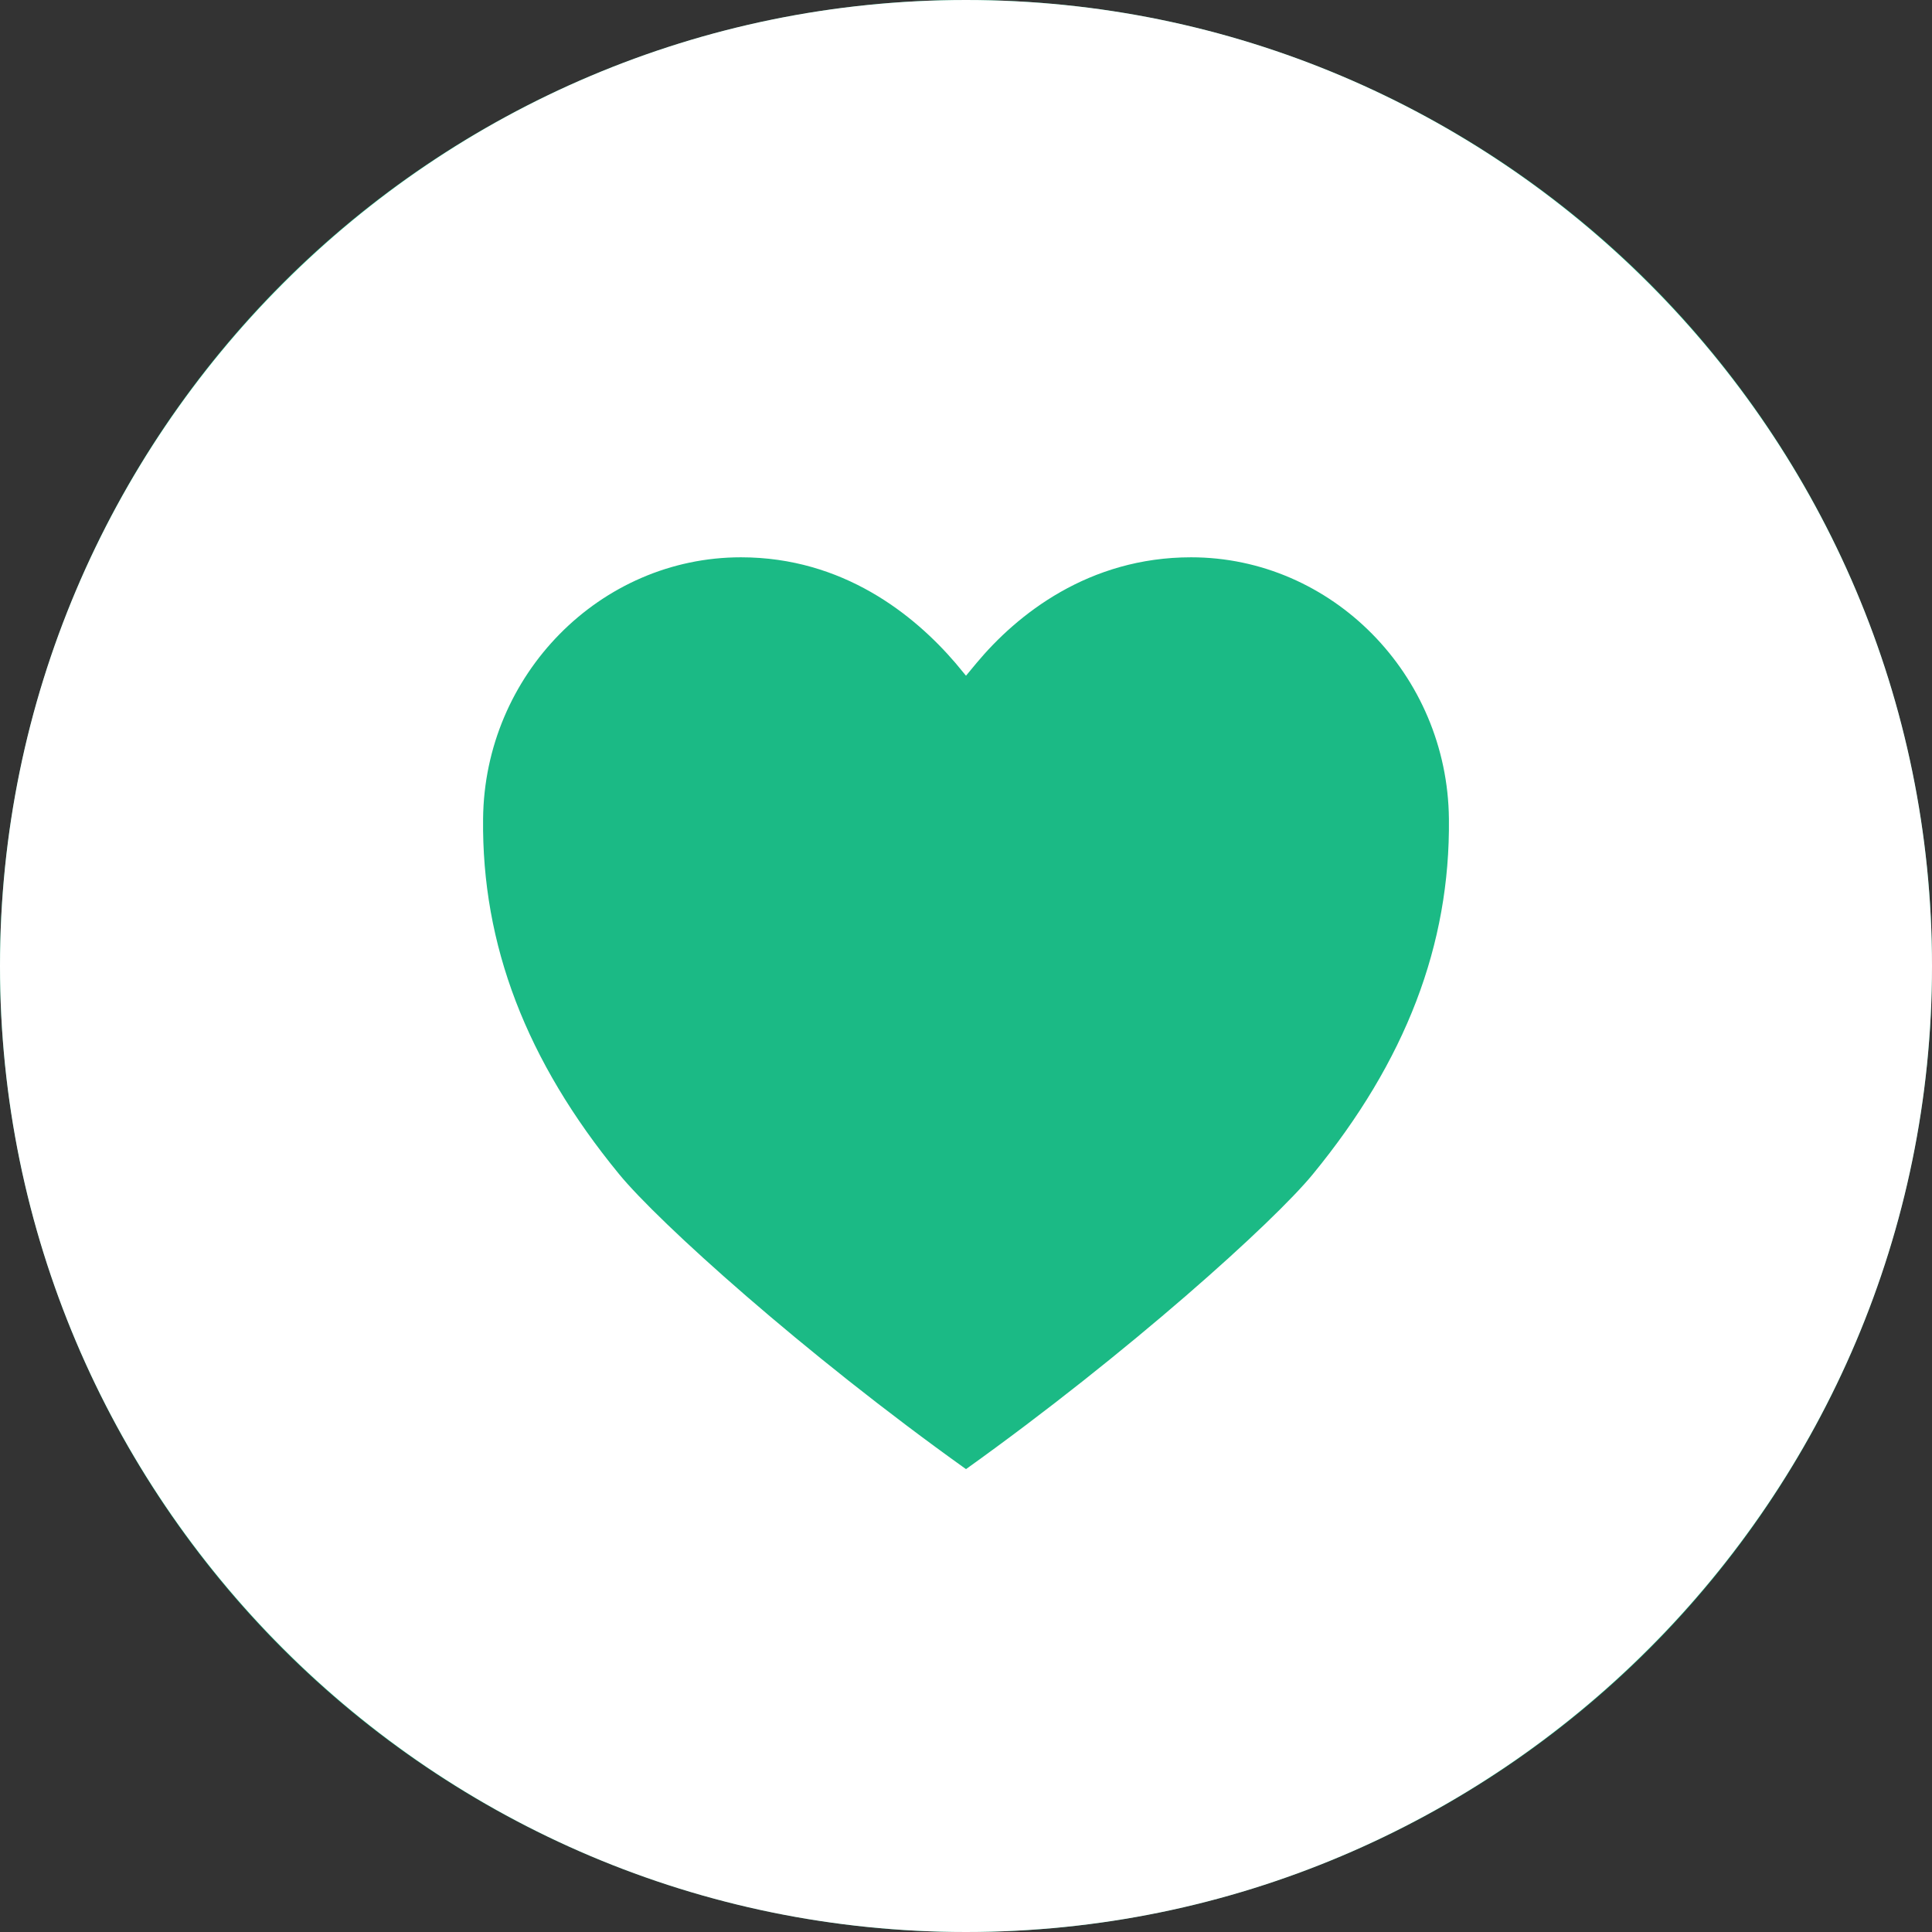 <svg width="24" height="24" viewBox="0 0 24 24" fill="none" xmlns="http://www.w3.org/2000/svg">
<rect x="0" y="0" width="24" height="24" fill="#333333" stroke="none"/>
<circle cx="12" cy="12" r="12" fill="#1BBA85"/>
<path d="M12 0C5.383 0 0 5.383 0 12C0 18.617 5.383 24 12 24C18.617 24 24 18.617 24 12C24 5.383 18.617 0 12 0ZM16.309 14.586C15.819 15.184 14.019 16.806 12 18.25C9.981 16.808 8.181 15.184 7.691 14.586C6.537 13.18 5.984 11.736 6.001 10.172C6.018 8.38 7.456 6.923 9.204 6.923C10.473 6.923 11.356 7.638 11.869 8.236L12 8.394L12.131 8.236C12.635 7.632 13.524 6.923 14.796 6.923C16.544 6.923 17.982 8.381 17.999 10.173C18.016 11.736 17.462 13.18 16.309 14.586Z" fill="white"/>
</svg>
